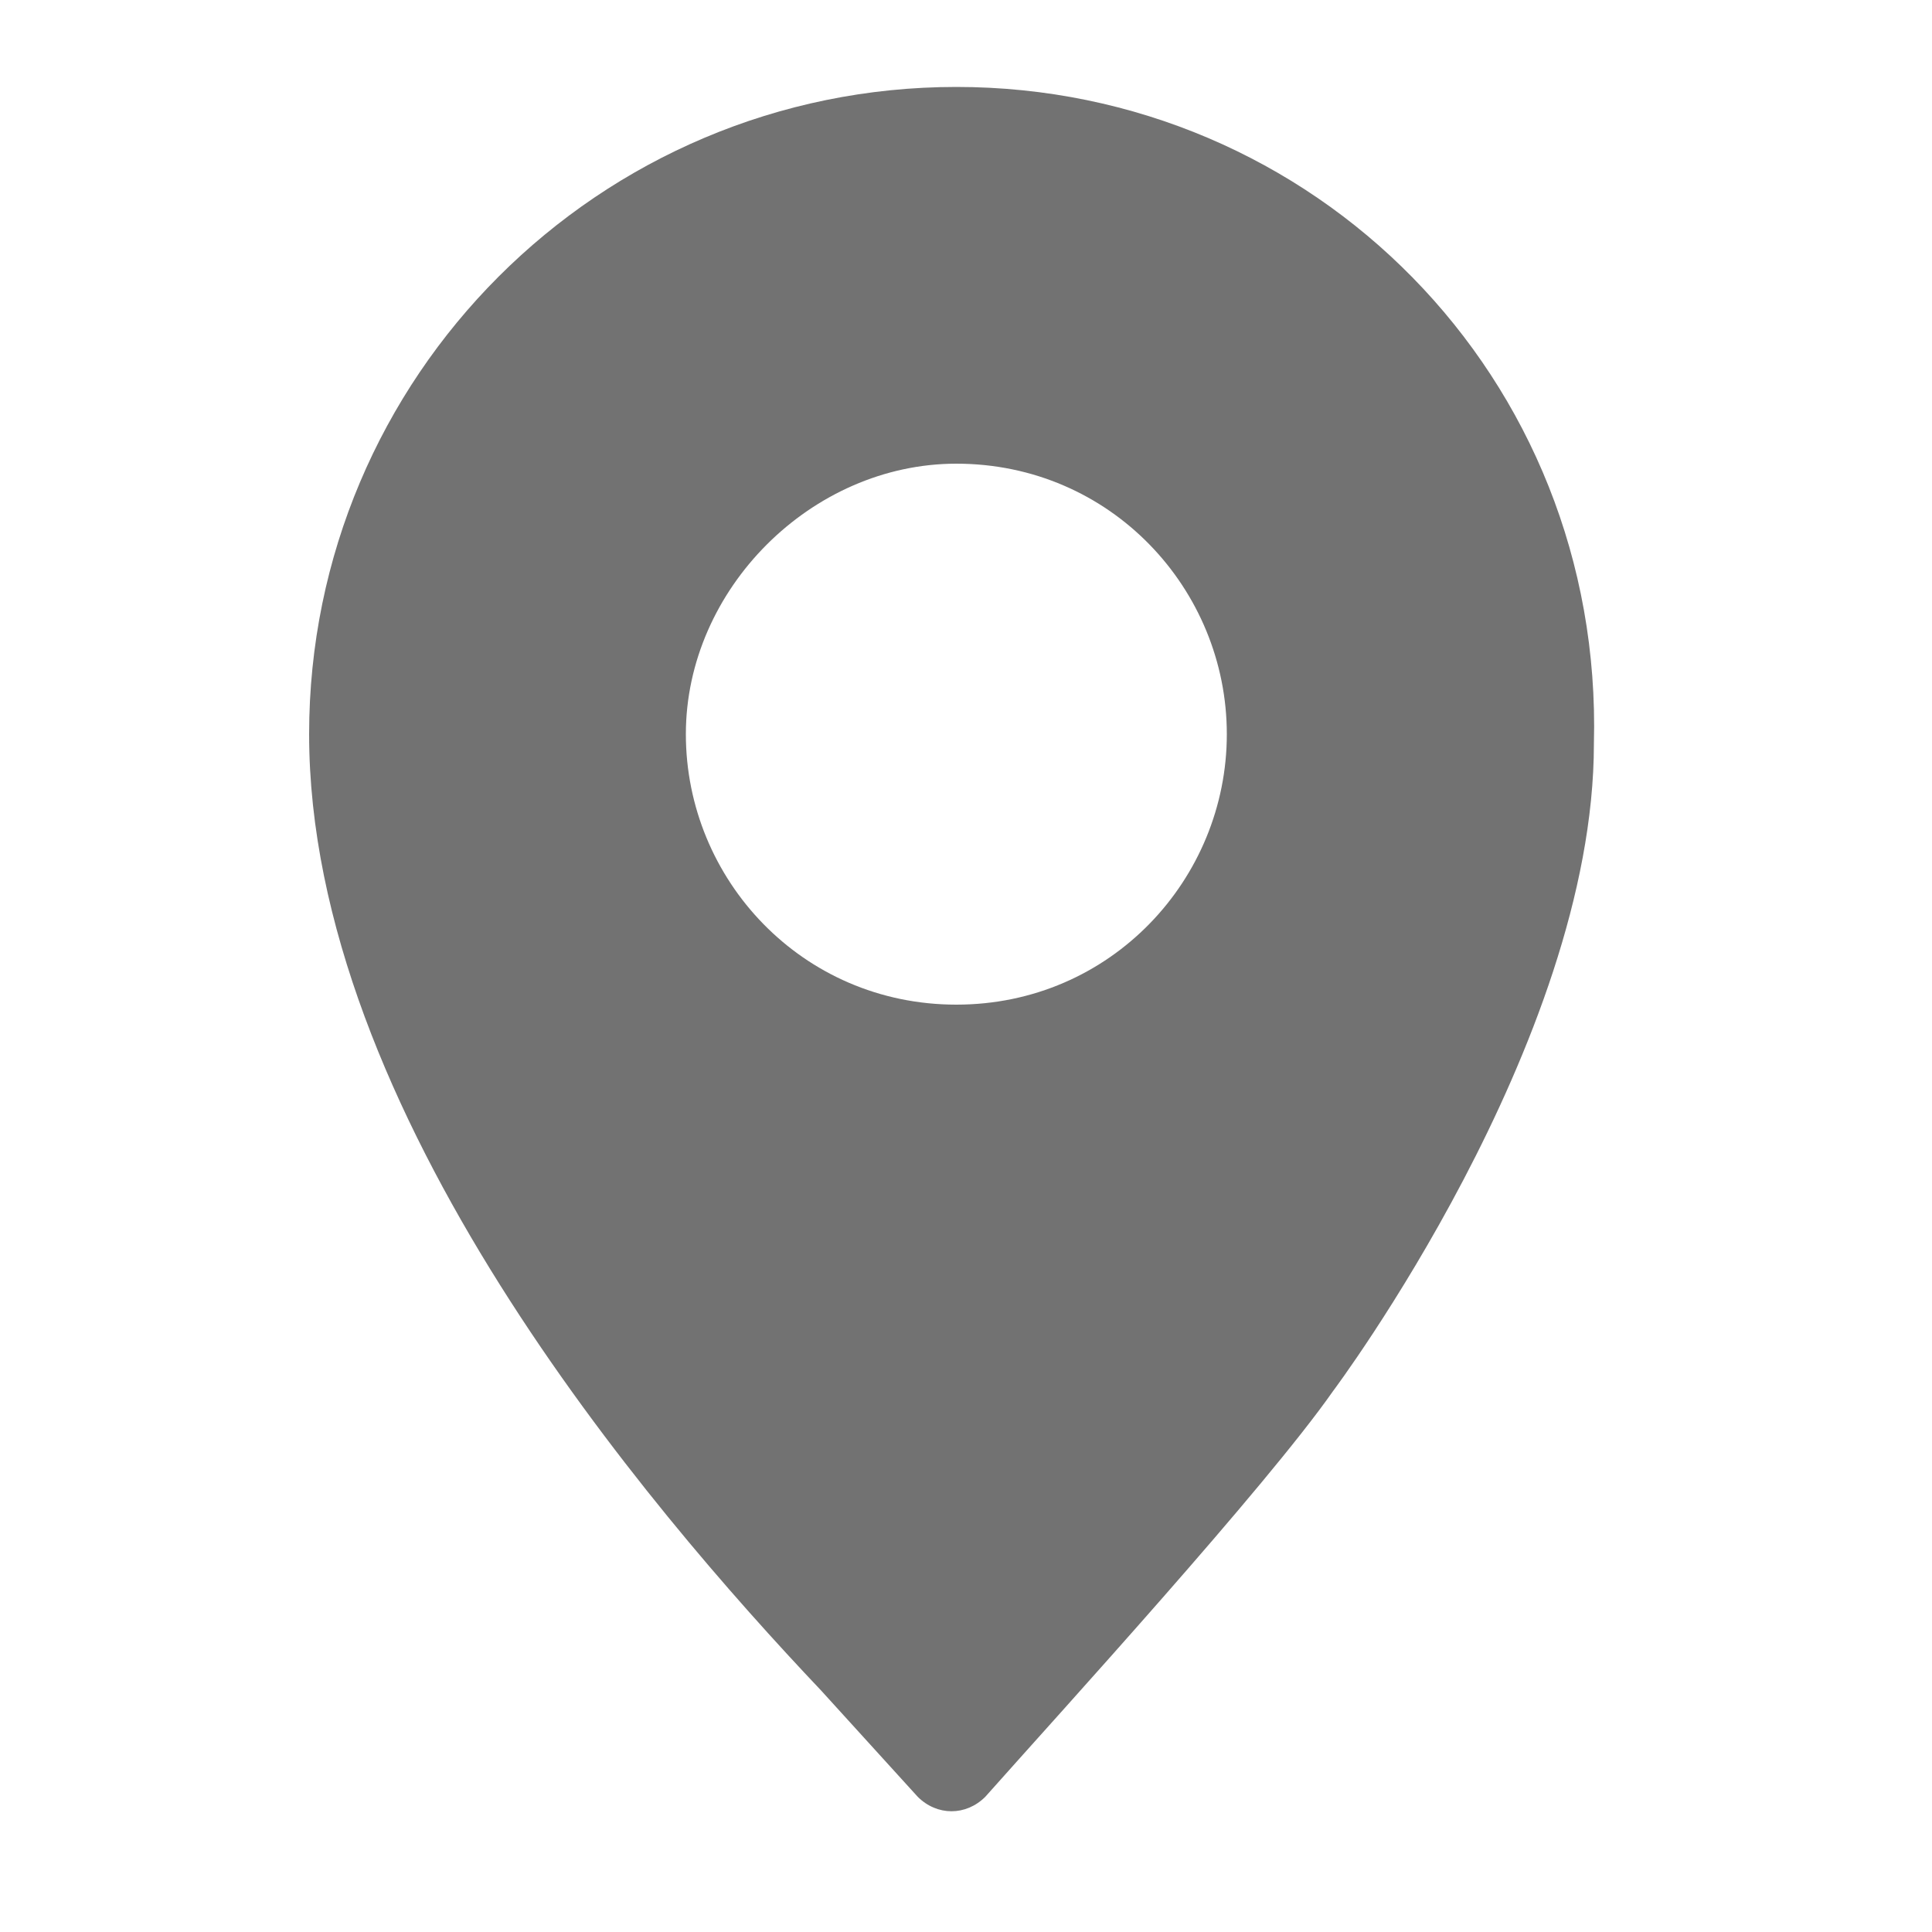 <?xml version="1.0" encoding="utf-8"?>
<!-- Generator: Adobe Illustrator 22.0.1, SVG Export Plug-In . SVG Version: 6.00 Build 0)  -->
<svg version="1.1" id="Layer_1" xmlns="http://www.w3.org/2000/svg" xmlns:xlink="http://www.w3.org/1999/xlink" x="0px" y="0px"
	 viewBox="0 0 20 20" style="enable-background:new 0 0 20 20;" xml:space="preserve">
<style type="text/css">
	.st0{fill:#727272;}
</style>
<g>
	<path class="st0" d="M9.9,0.9c-3.7,0-6.7,3-6.7,6.7c0,3.9,3.5,8,5.3,9.9l1,1.1c0.2,0.2,0.5,0.2,0.7,0c0.8-0.9,2.9-3.2,3.6-4.2
		c0,0,2.7-3.6,2.7-6.7C16.6,3.9,13.6,0.9,9.9,0.9z M9.9,10.4c-1.6,0-2.8-1.3-2.8-2.8s1.3-2.8,2.8-2.8c1.6,0,2.8,1.3,2.8,2.8
		S11.5,10.4,9.9,10.4z"/>
</g>
</svg>
